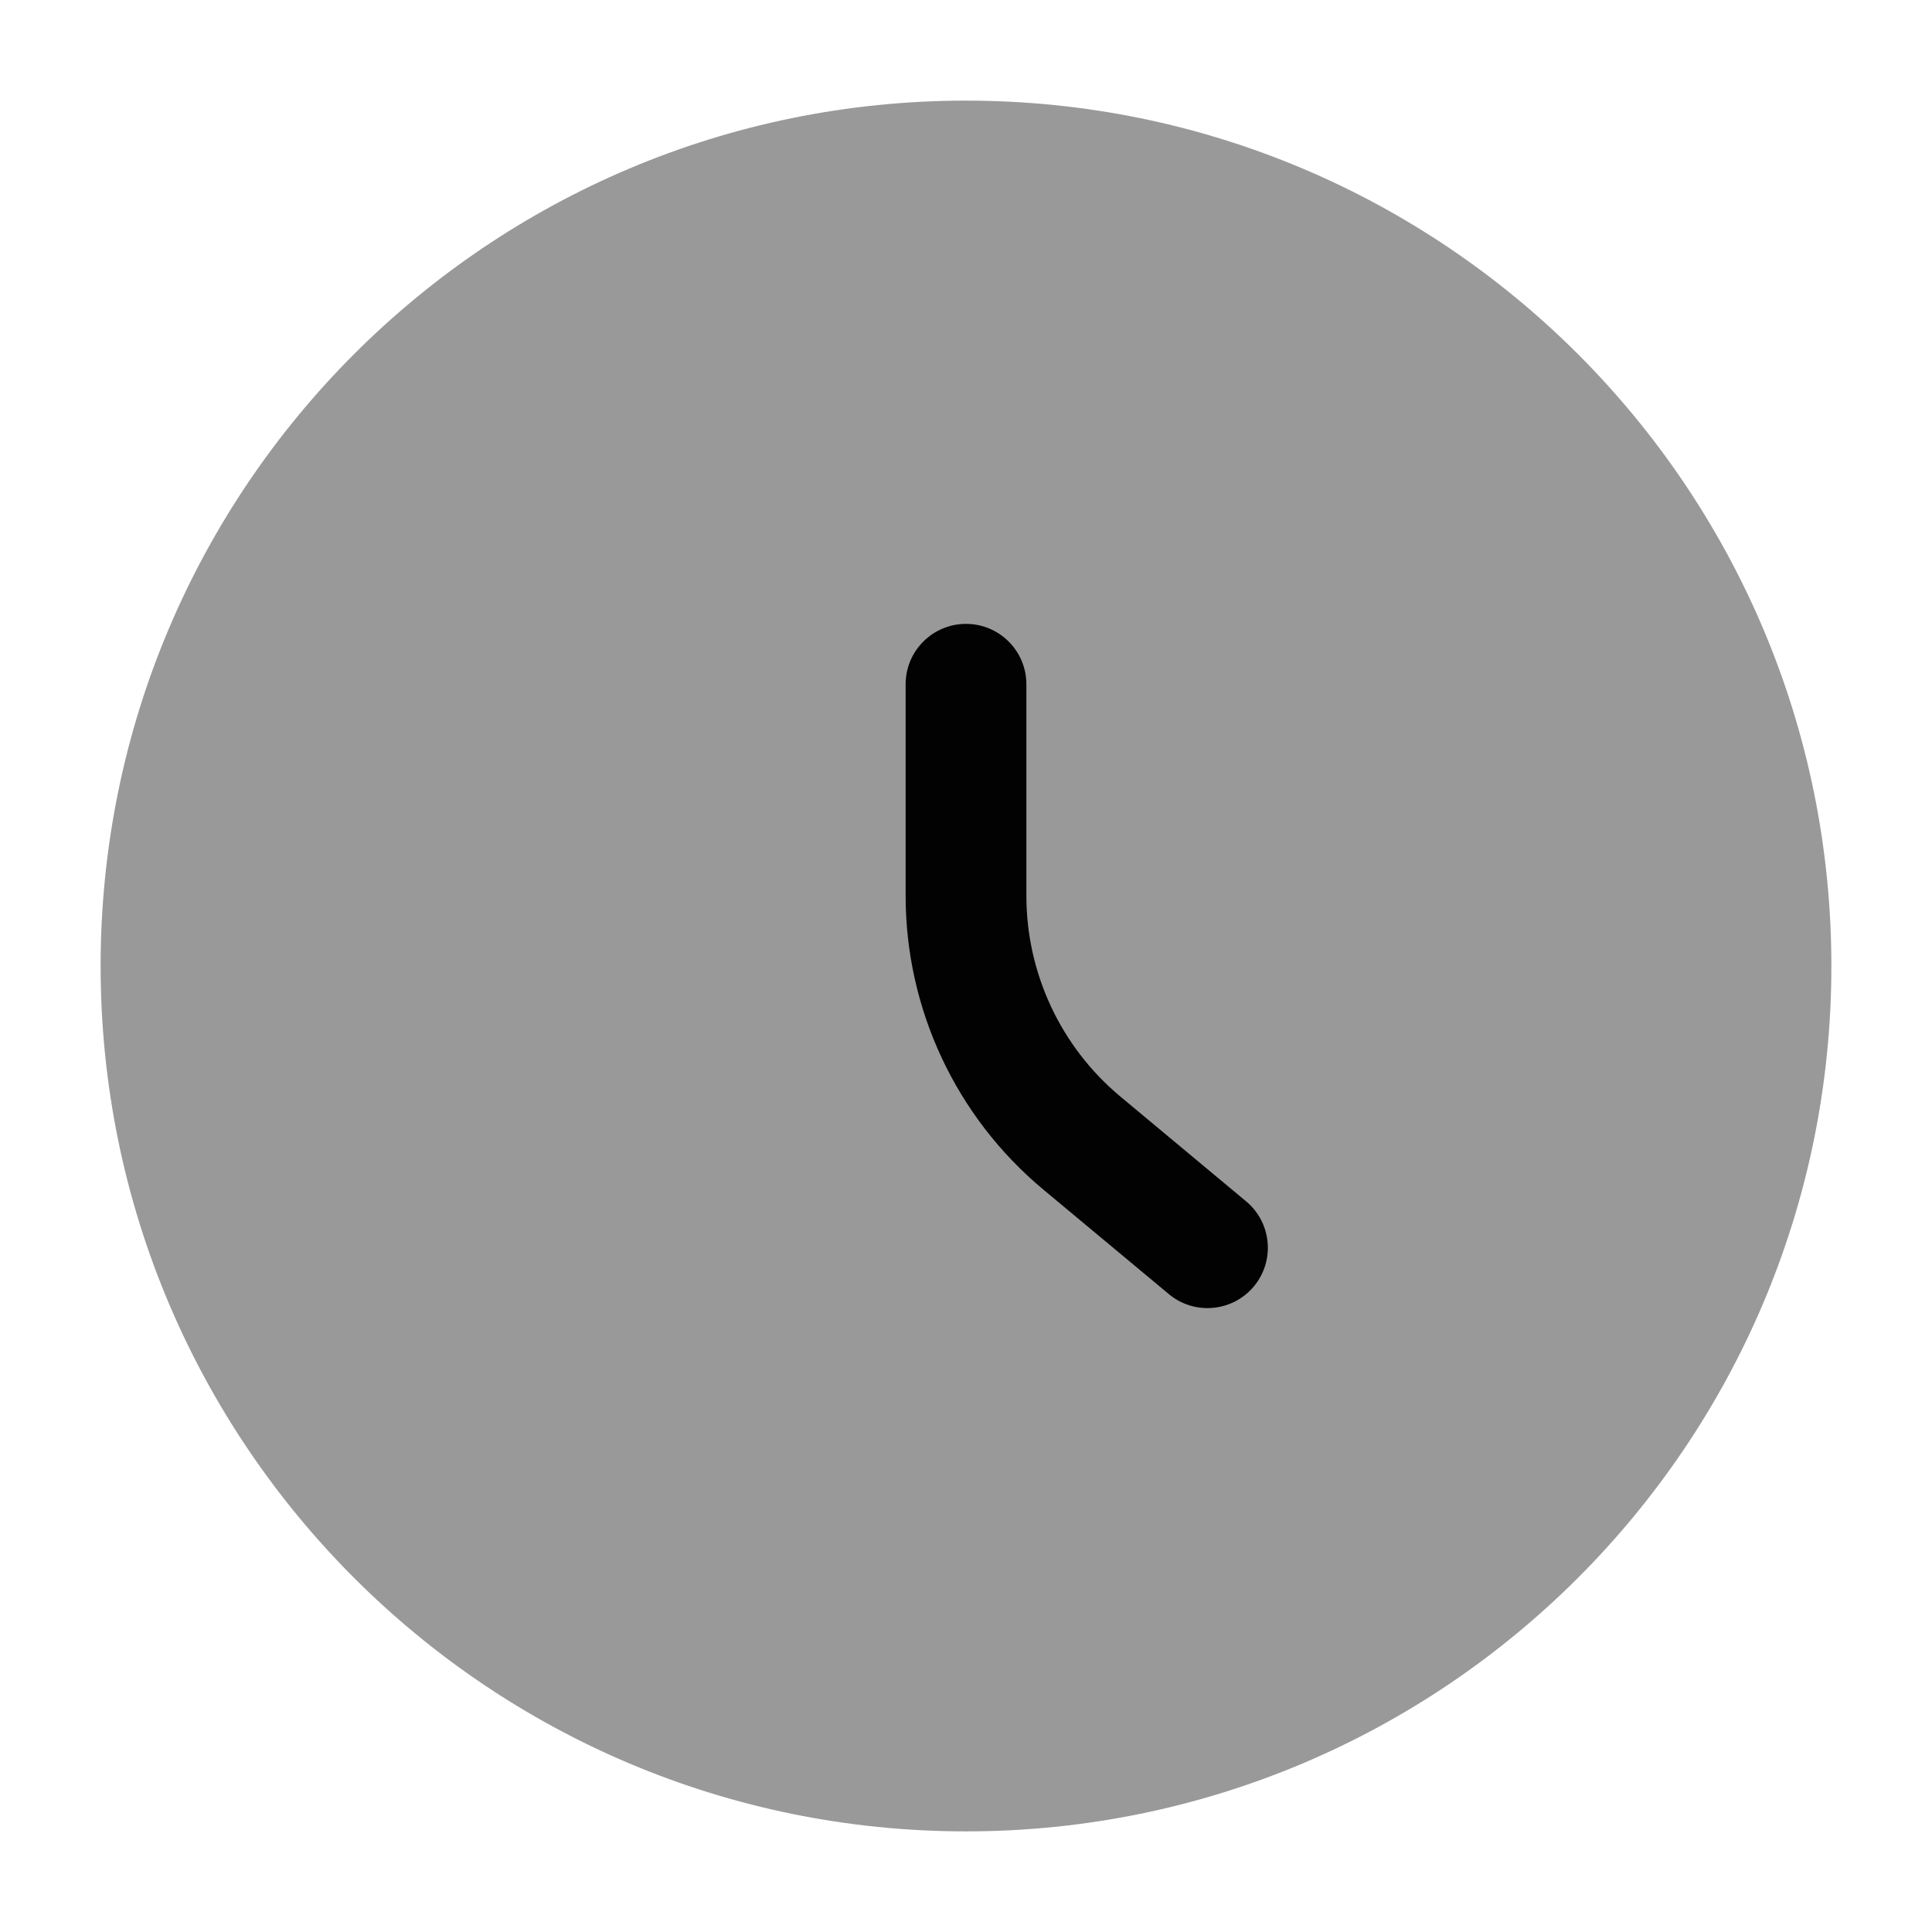 <svg width="24" height="24" viewBox="0 0 24 24" fill="none" xmlns="http://www.w3.org/2000/svg">
<path opacity="0.4" d="M1.25 12C1.25 17.937 6.063 22.75 12 22.75C17.937 22.75 22.75 17.937 22.75 12C22.75 6.063 17.937 1.25 12 1.25C6.063 1.25 1.25 6.063 1.25 12Z" fill="#020203"/>
<path fill-rule="evenodd" clip-rule="evenodd" d="M12 7.75C12.414 7.75 12.75 8.086 12.75 8.5V11.127C12.75 12.091 13.178 13.006 13.919 13.623L15.48 14.924C15.798 15.189 15.841 15.662 15.576 15.98C15.311 16.298 14.838 16.341 14.52 16.076L12.959 14.776C11.876 13.873 11.25 12.536 11.25 11.127V8.5C11.25 8.086 11.586 7.75 12 7.75Z" fill="#020203"/>
</svg>
